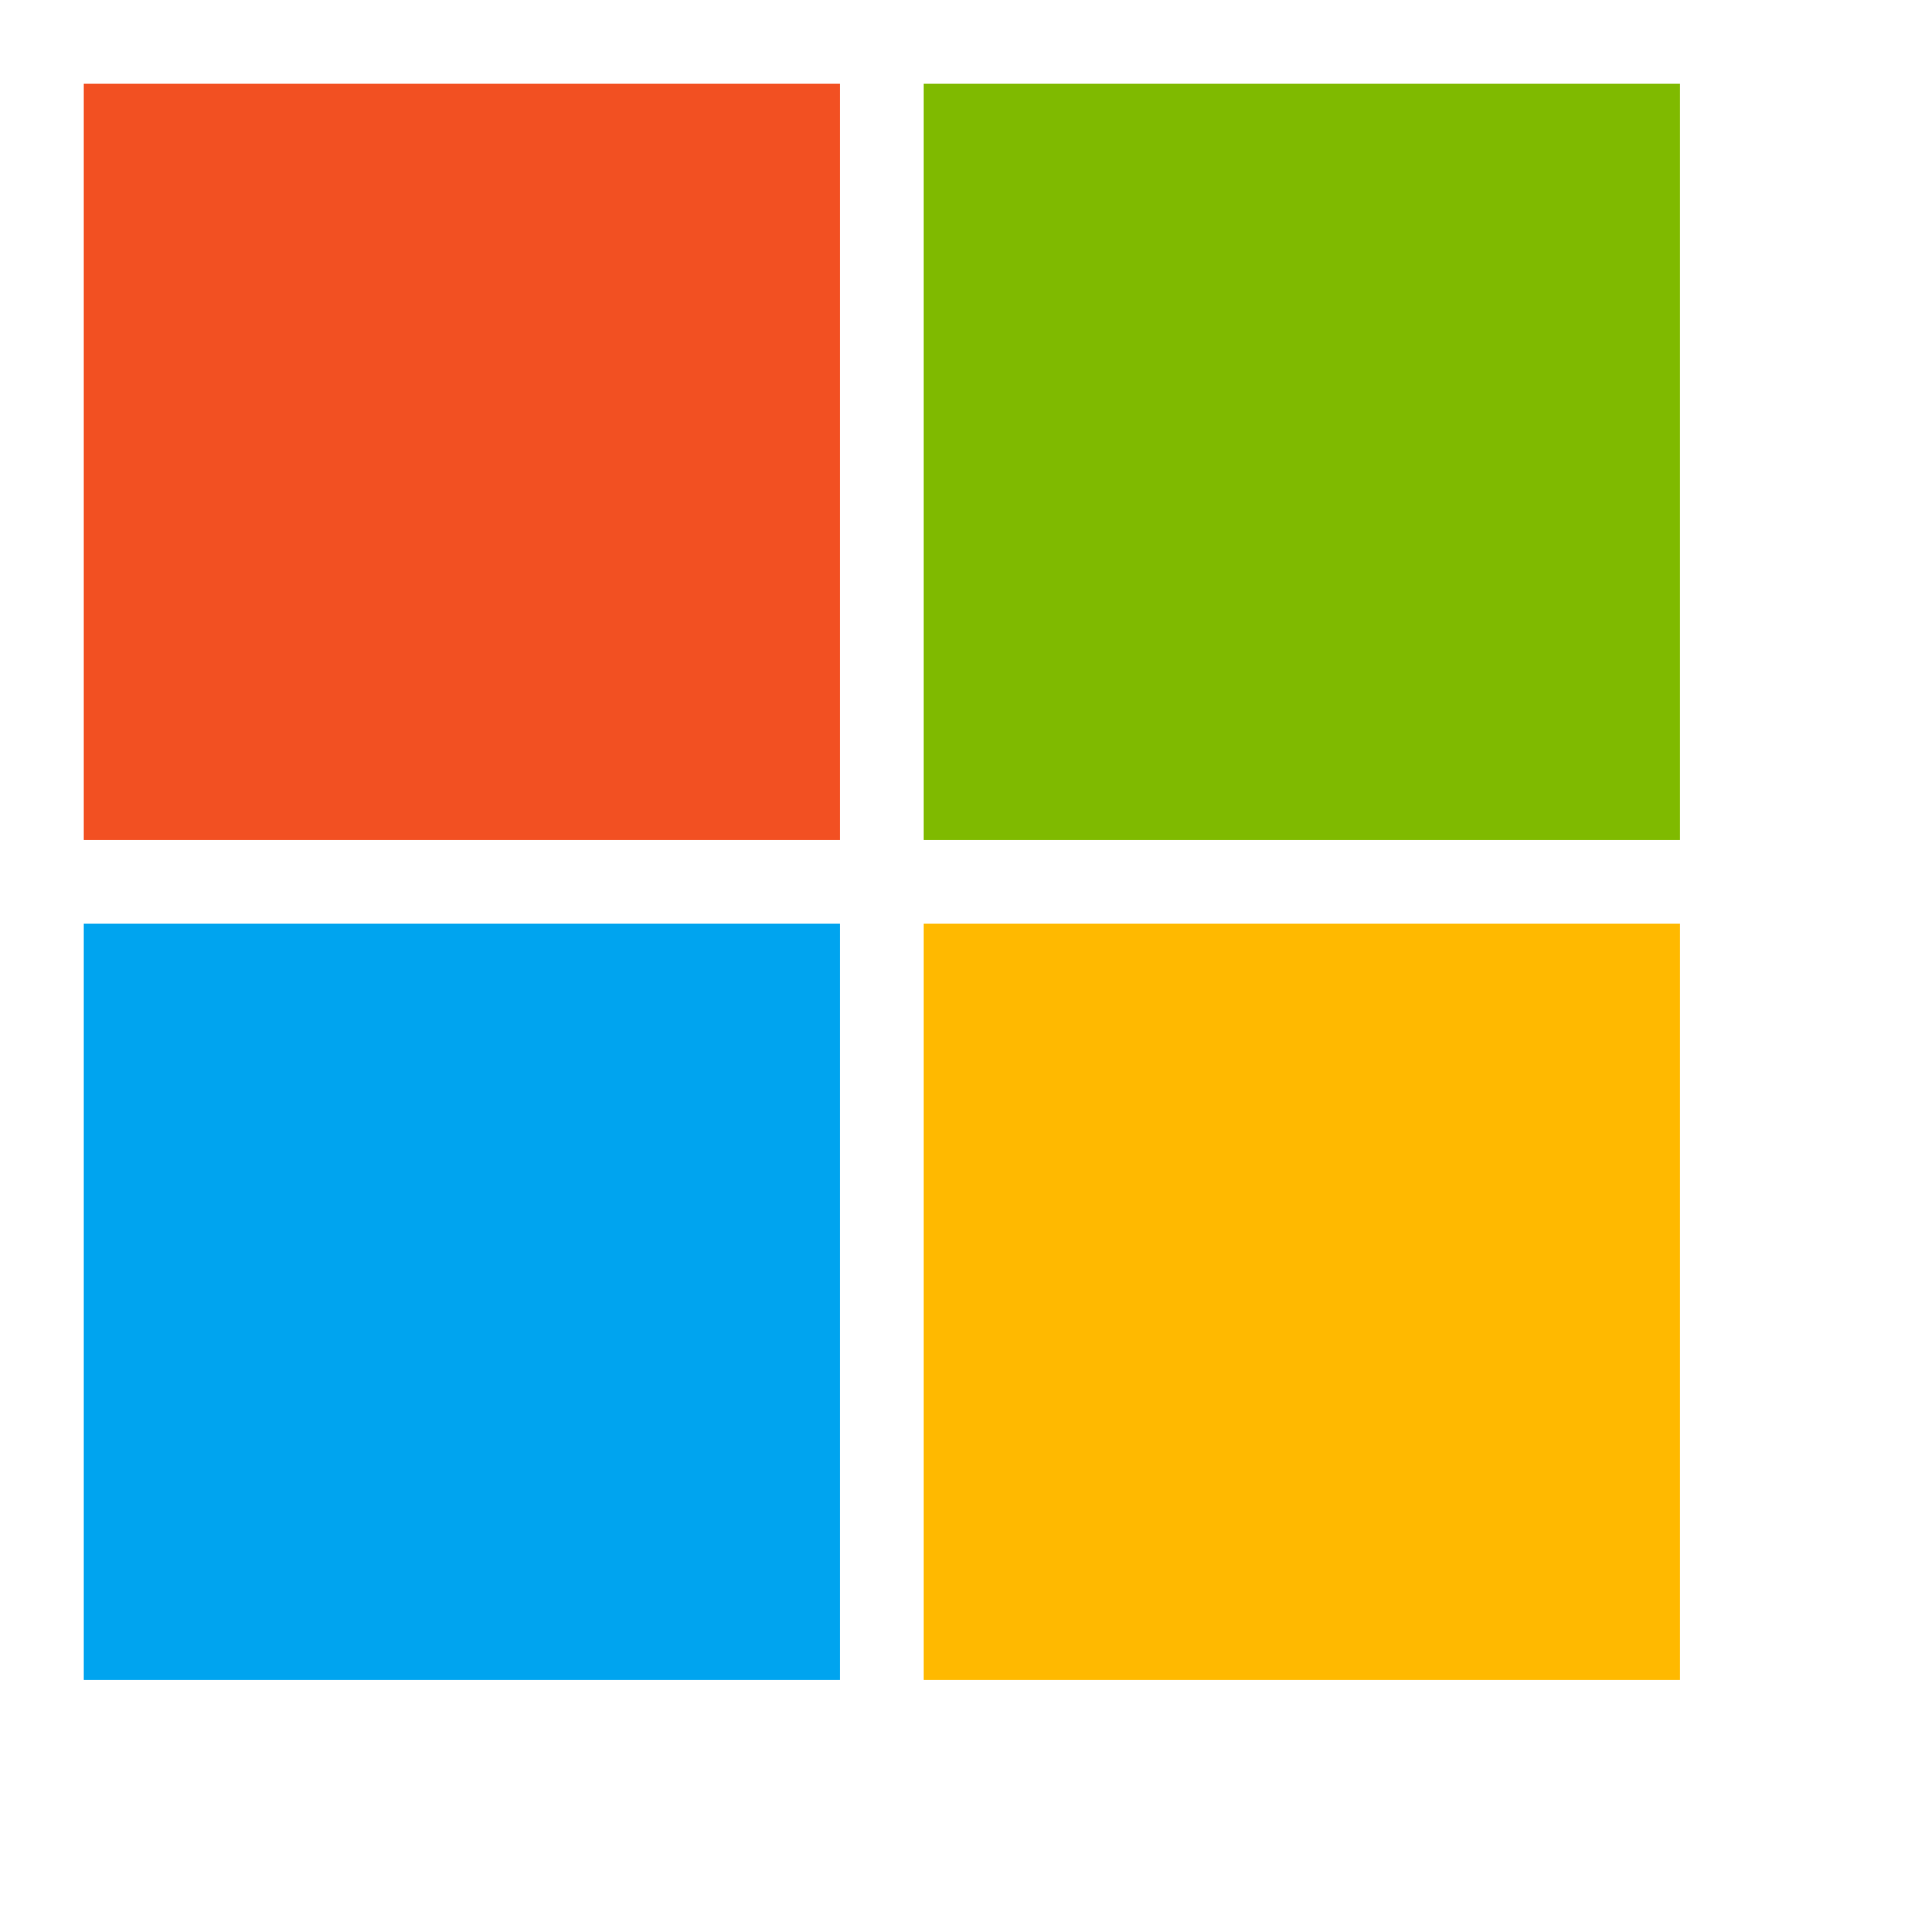 <svg xmlns="http://www.w3.org/2000/svg" viewBox="0 0 23 23" width="24" height="24">
  <path fill="#f25022" d="M1 1h9v9H1z"/>
  <path fill="#00a4ef" d="M1 11h9v9H1z"/>
  <path fill="#7fba00" d="M11 1h9v9h-9z"/>
  <path fill="#ffb900" d="M11 11h9v9h-9z"/>
</svg> 